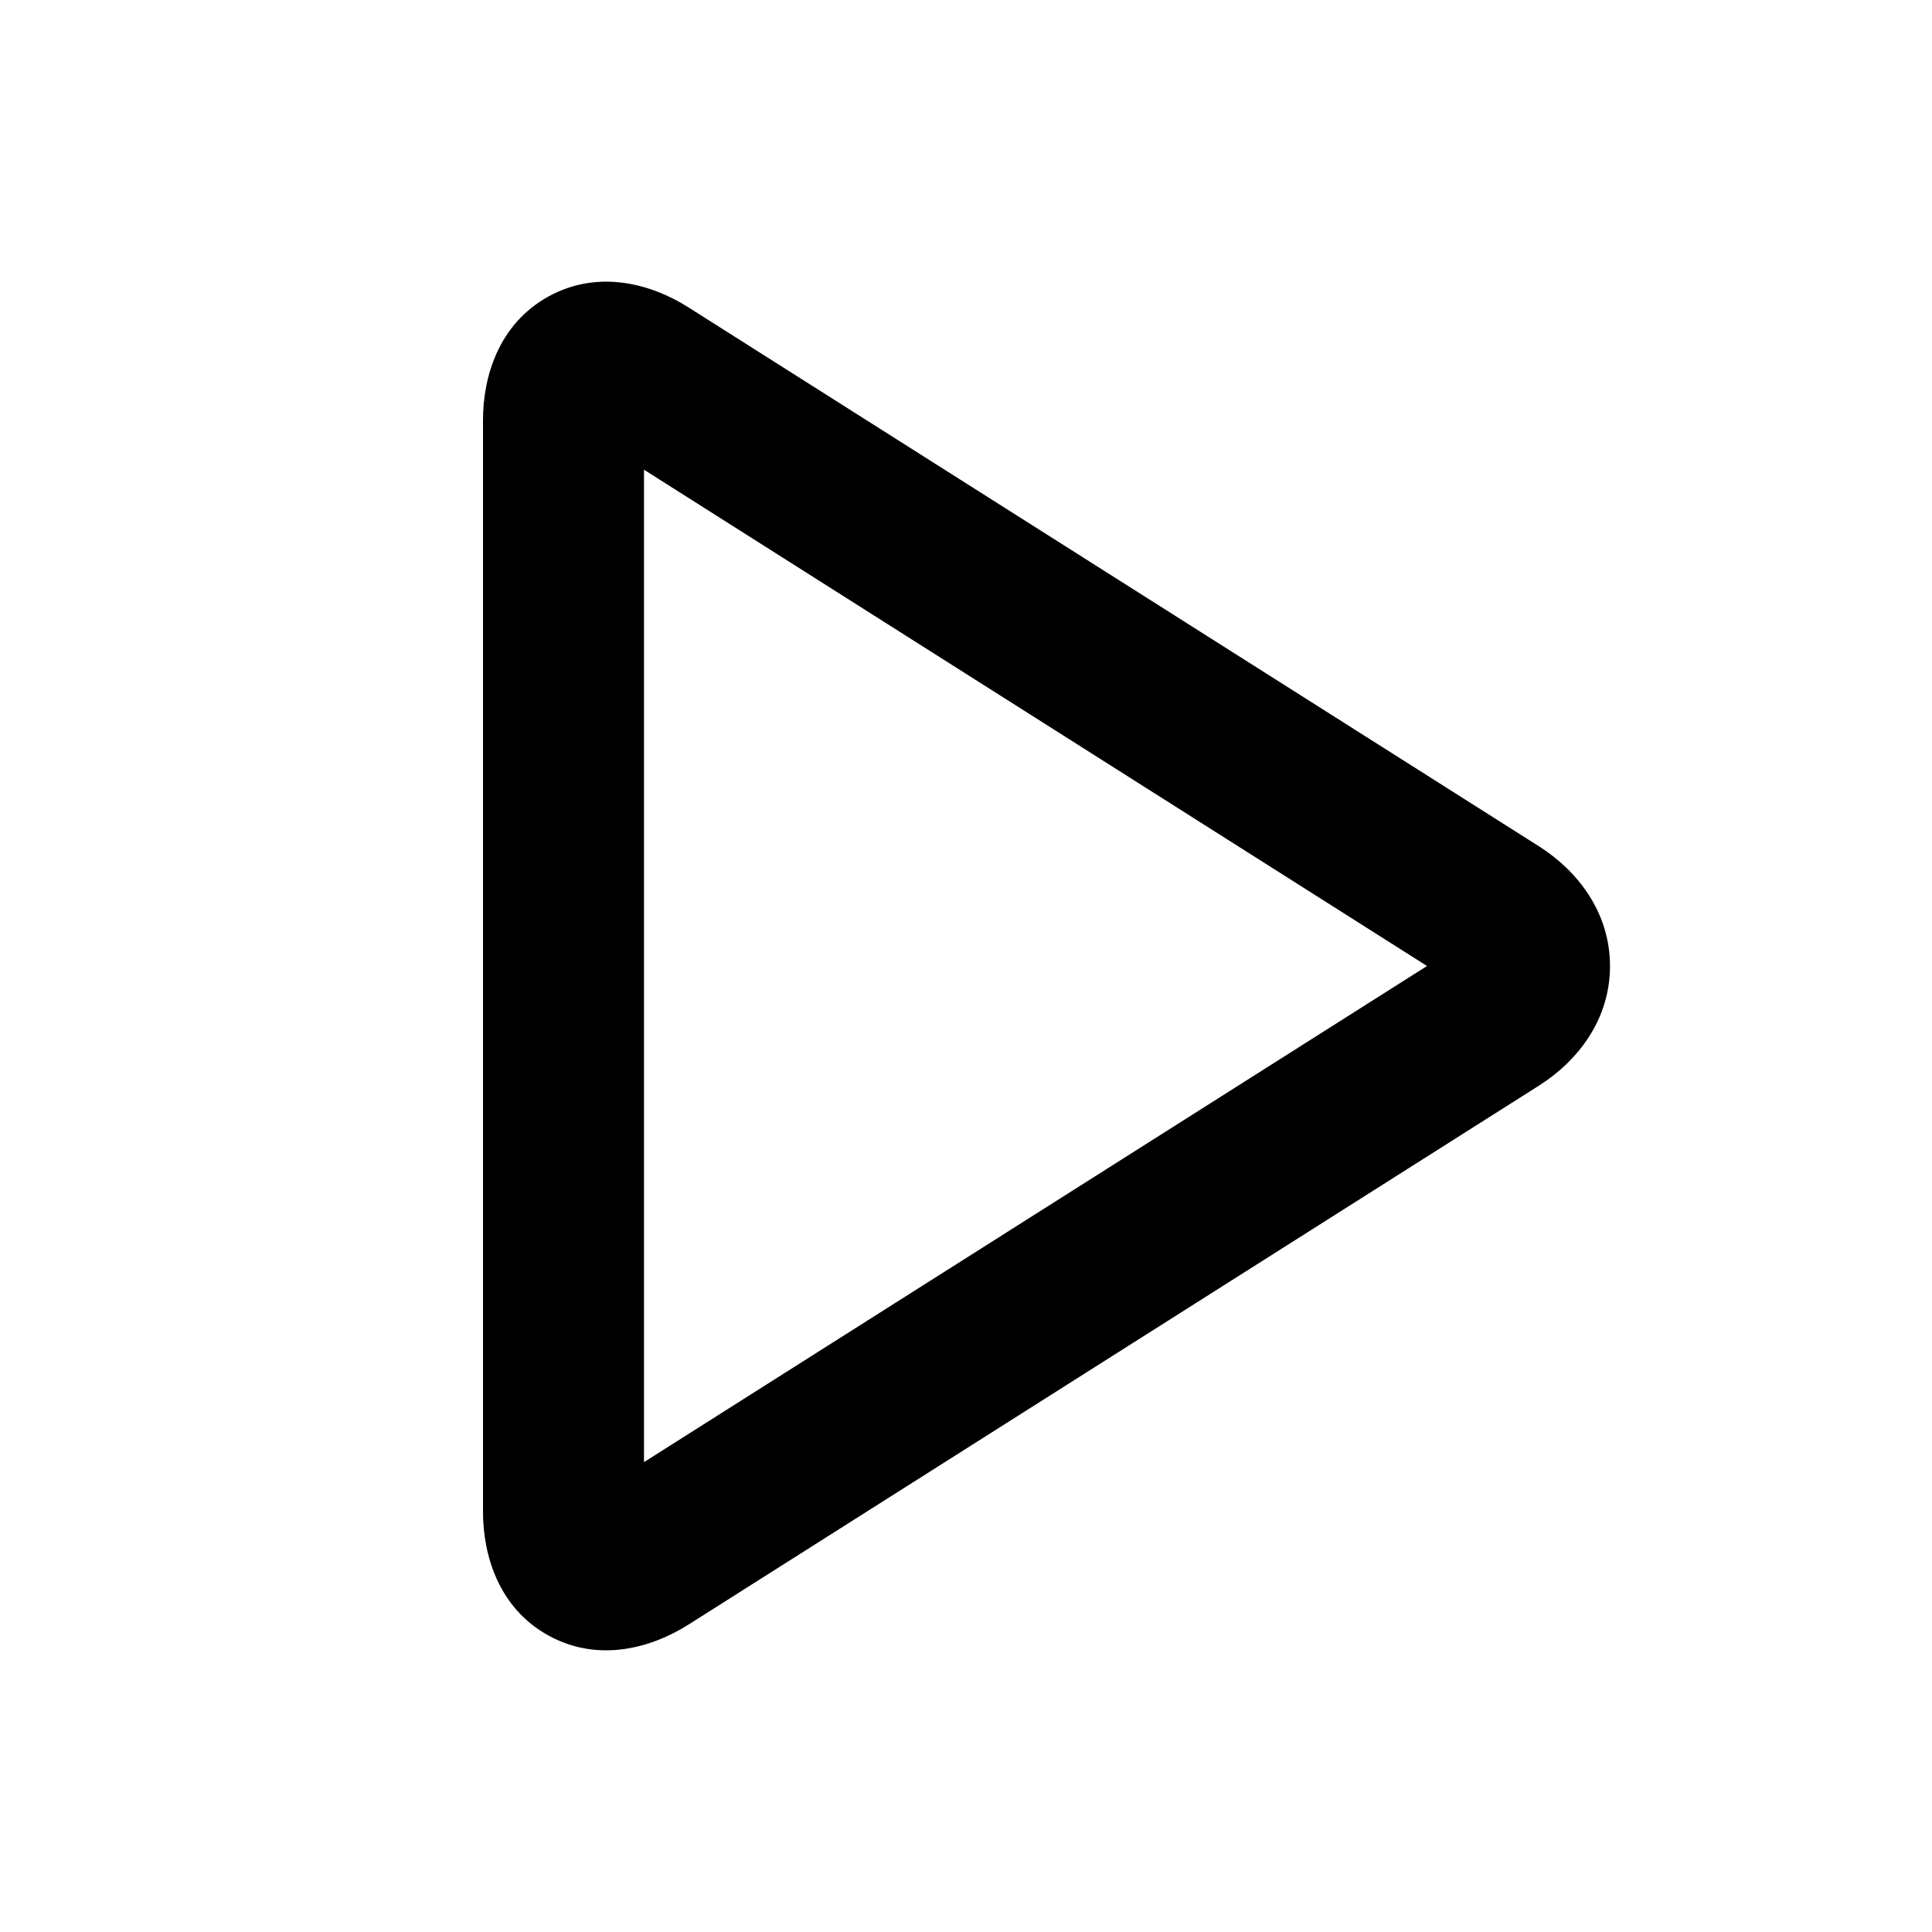 <svg xmlns="http://www.w3.org/2000/svg" width="24" height="24"><path fill-rule="evenodd" d="M8.002 5.175v.002Zm-.561.31Zm.559.35L17.727 12 8 18.163V5.836Zm-.56 12.68h.003-.003Zm.562.308ZM6.817 3.681c.628-.343 1.289-.146 1.733.136l10.566 6.695c.48.304.884.82.884 1.489 0 .669-.405 1.183-.884 1.486L8.55 20.183c-.443.28-1.104.48-1.733.136C6.187 19.974 6 19.308 6 18.78V5.218c0-.528.188-1.192.817-1.537Z" clip-rule="evenodd"/></svg>
